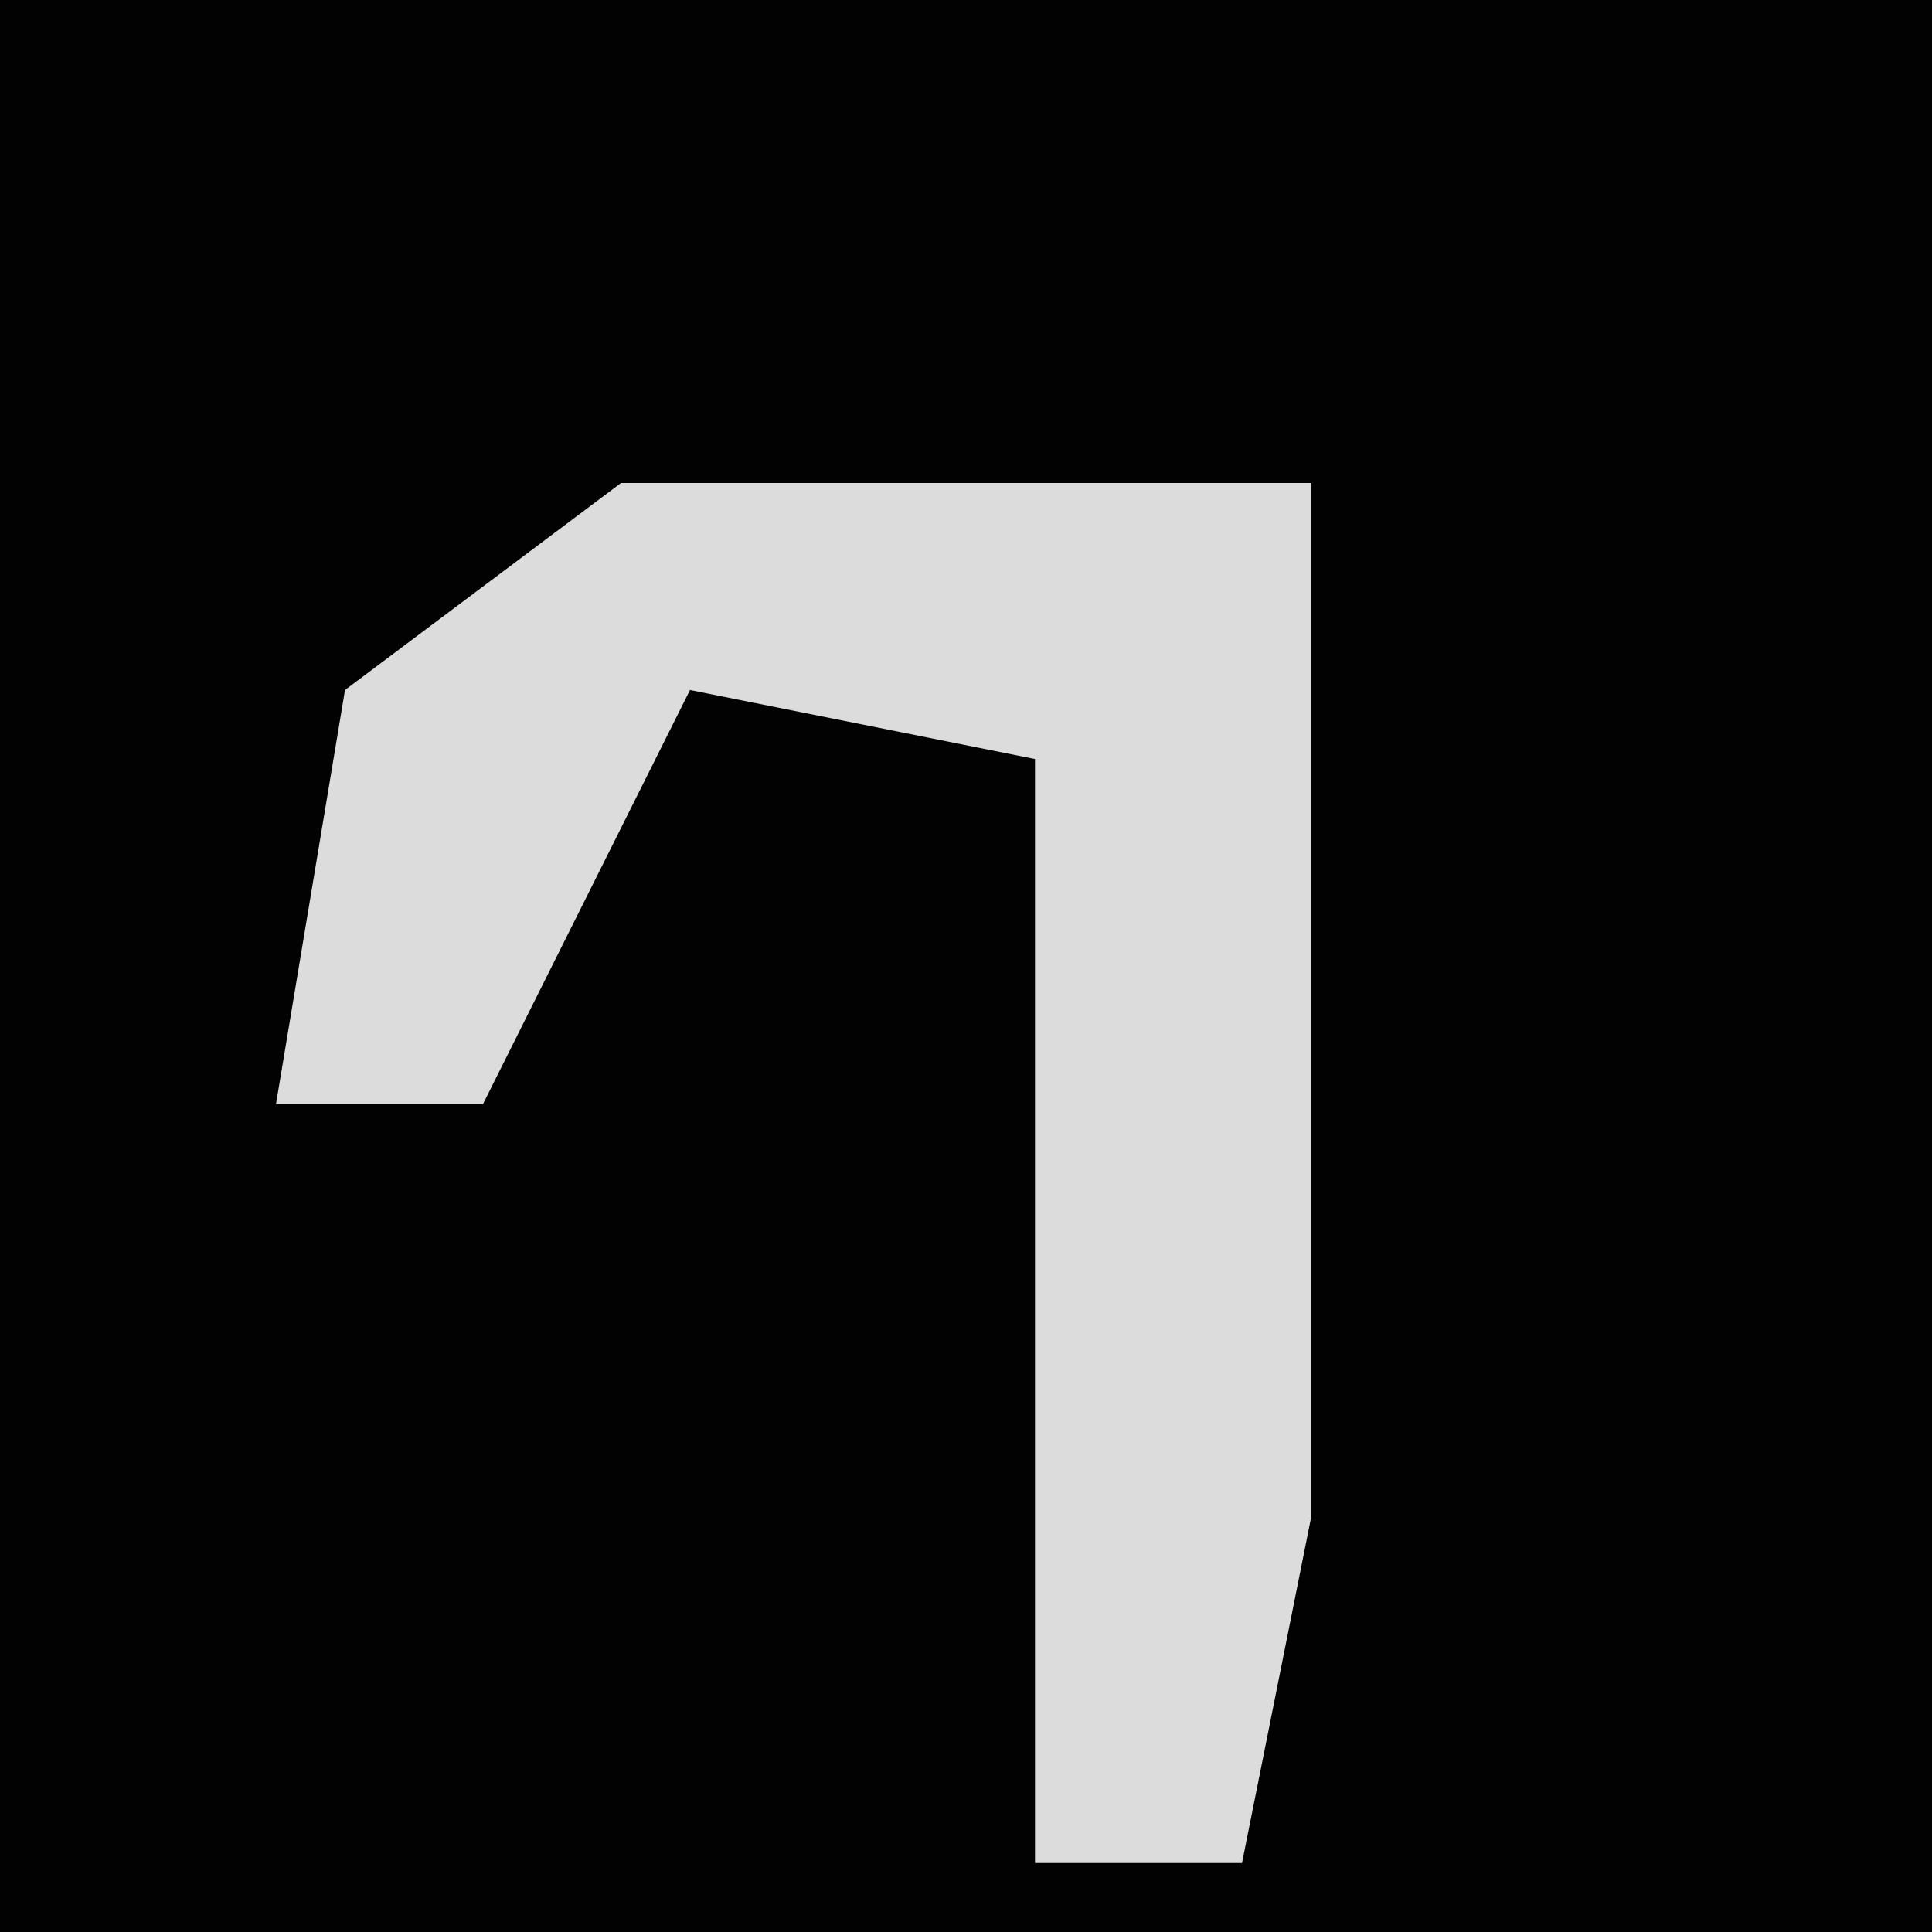 <?xml version="1.0" encoding="UTF-8"?>
<svg version="1.1" xmlns="http://www.w3.org/2000/svg" width="28" height="28">
<path d="M0,0 L28,0 L28,28 L0,28 Z " fill="#020202" transform="translate(0,0)"/>
<path d="M0,0 L10,0 L10,15 L9,20 L6,20 L6,4 L1,3 L-2,9 L-5,9 L-4,3 Z " fill="#DCDCDC" transform="translate(9,7)"/>
</svg>

